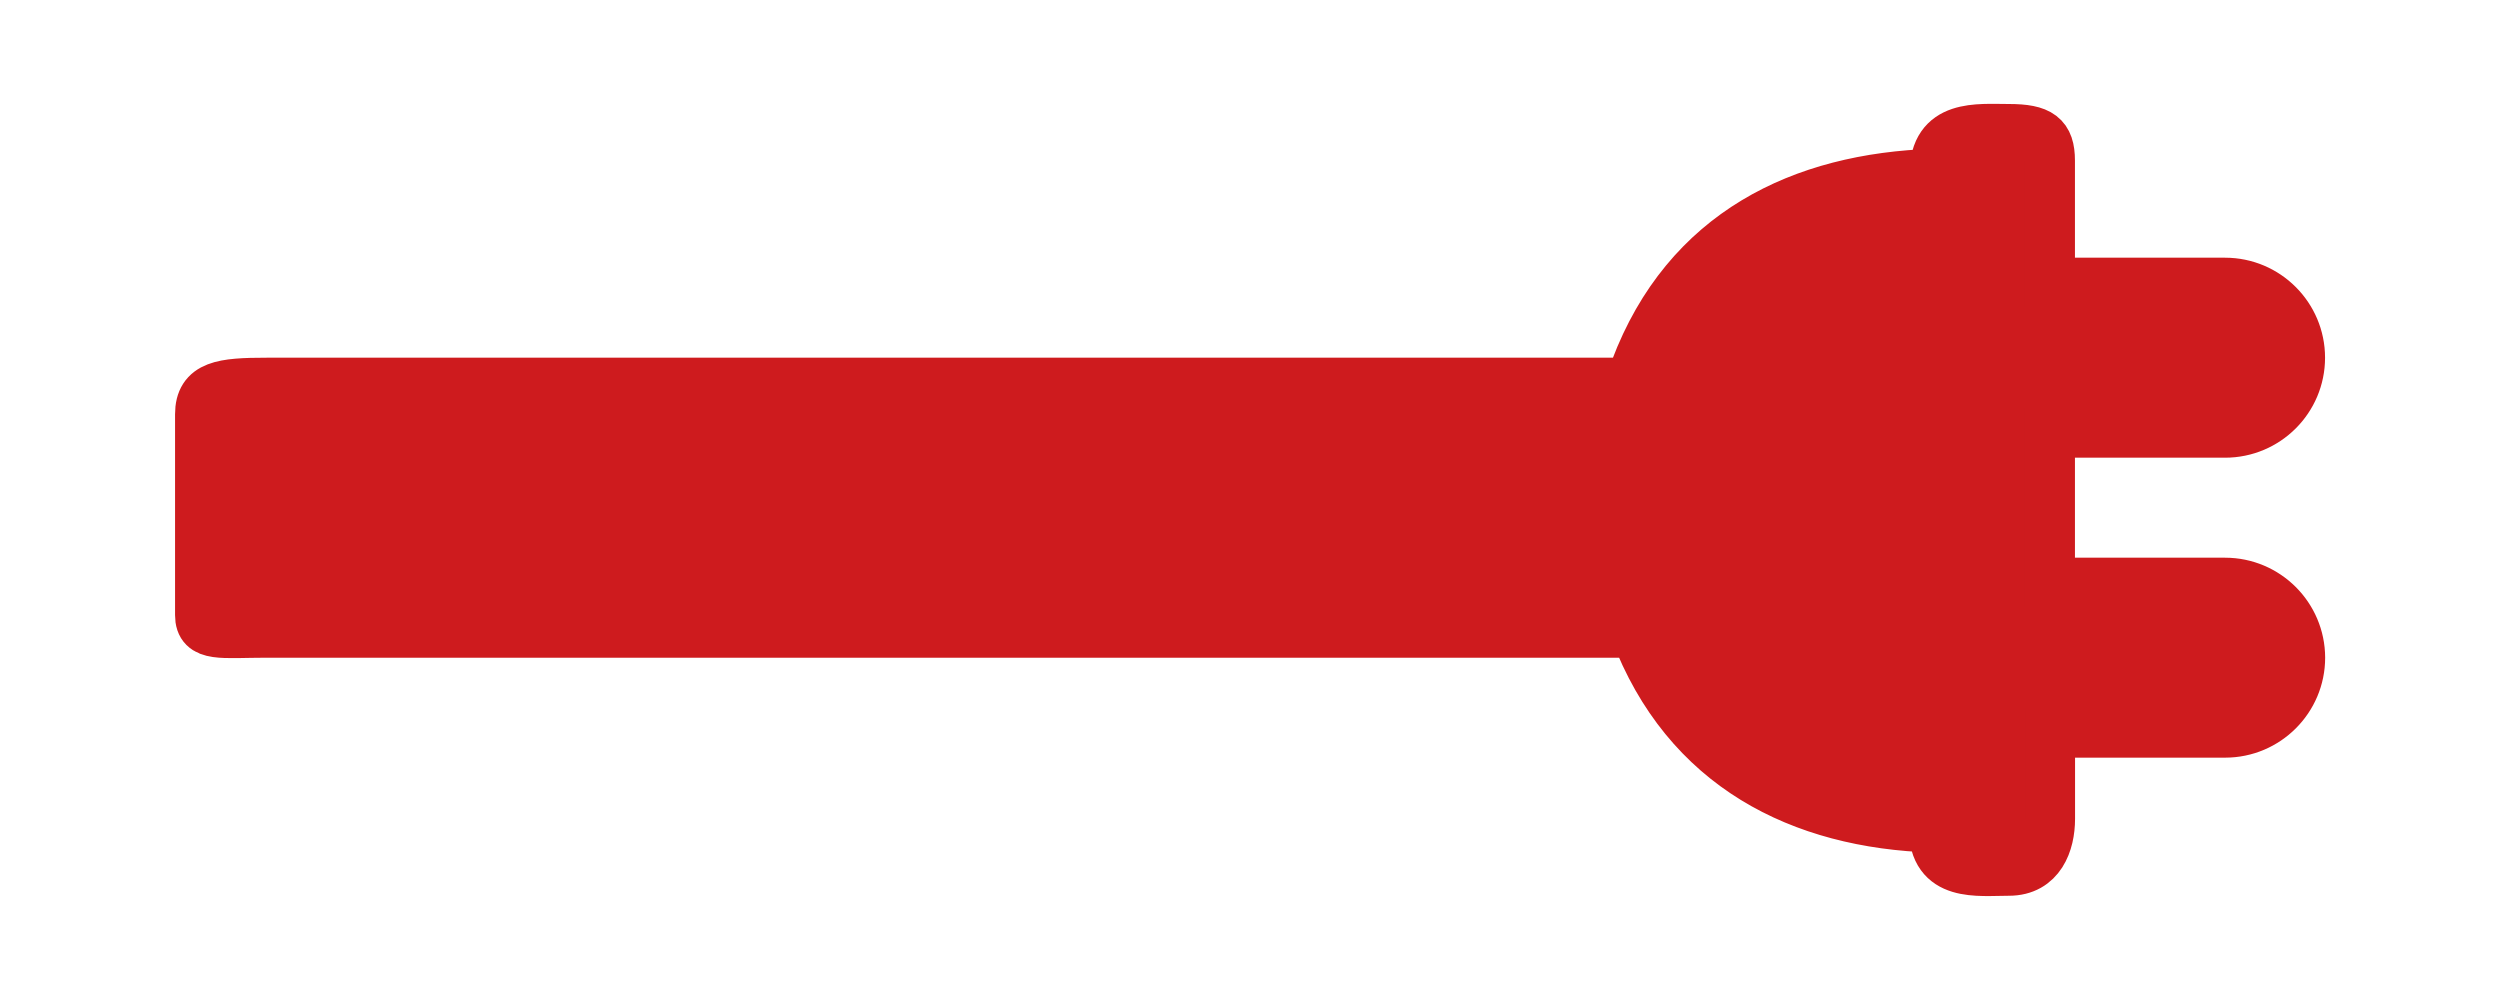 <?xml version="1.0" encoding="utf-8"?>
<!-- Generator: Adobe Illustrator 16.0.0, SVG Export Plug-In . SVG Version: 6.00 Build 0)  -->
<!DOCTYPE svg PUBLIC "-//W3C//DTD SVG 1.1//EN" "http://www.w3.org/Graphics/SVG/1.1/DTD/svg11.dtd">
<svg version="1.1" id="Layer_1" xmlns="http://www.w3.org/2000/svg" xmlns:xlink="http://www.w3.org/1999/xlink" x="0px" y="0px"
	 width="50px" height="20px" viewBox="0 0 50 20" enable-background="new 0 0 50 20" xml:space="preserve">
<path fill="#CE1B1E" stroke="#CE1B1E" stroke-miterlimit="10" d="M44.501,11.654h-3.502v-3h3.502c0.827,0,1.5-0.671,1.5-1.5
	c0-0.827-0.673-1.5-1.5-1.5h-3.502V3.383v-0.17c0-0.488-0.198-0.633-0.823-0.633s-1.483-0.105-1.485,0.895l0,0
	c-2.656,0.083-4.953,1.178-5.984,3.906c-0.032,0.059-0.113,0.273-0.113,0.273h-7.693c0,0-18.681,0-19.569,0
	c-0.887,0-1.331,0.055-1.331,0.632v4.016c0,0.447,0.427,0.352,1.331,0.352s19.569,0,19.569,0h7.693c0.029,0,0.071-0.105,0.104-0.047
	c1.031,2.728,3.319,3.863,5.976,3.945c0.047,0.002,0,0,0,0c0.002,1,0.879,0.863,1.504,0.863s0.823-0.551,0.823-1.039v-1.723h3.502
	c0.827,0,1.5-0.673,1.5-1.5C46.001,12.326,45.328,11.654,44.501,11.654z"/>
</svg>
